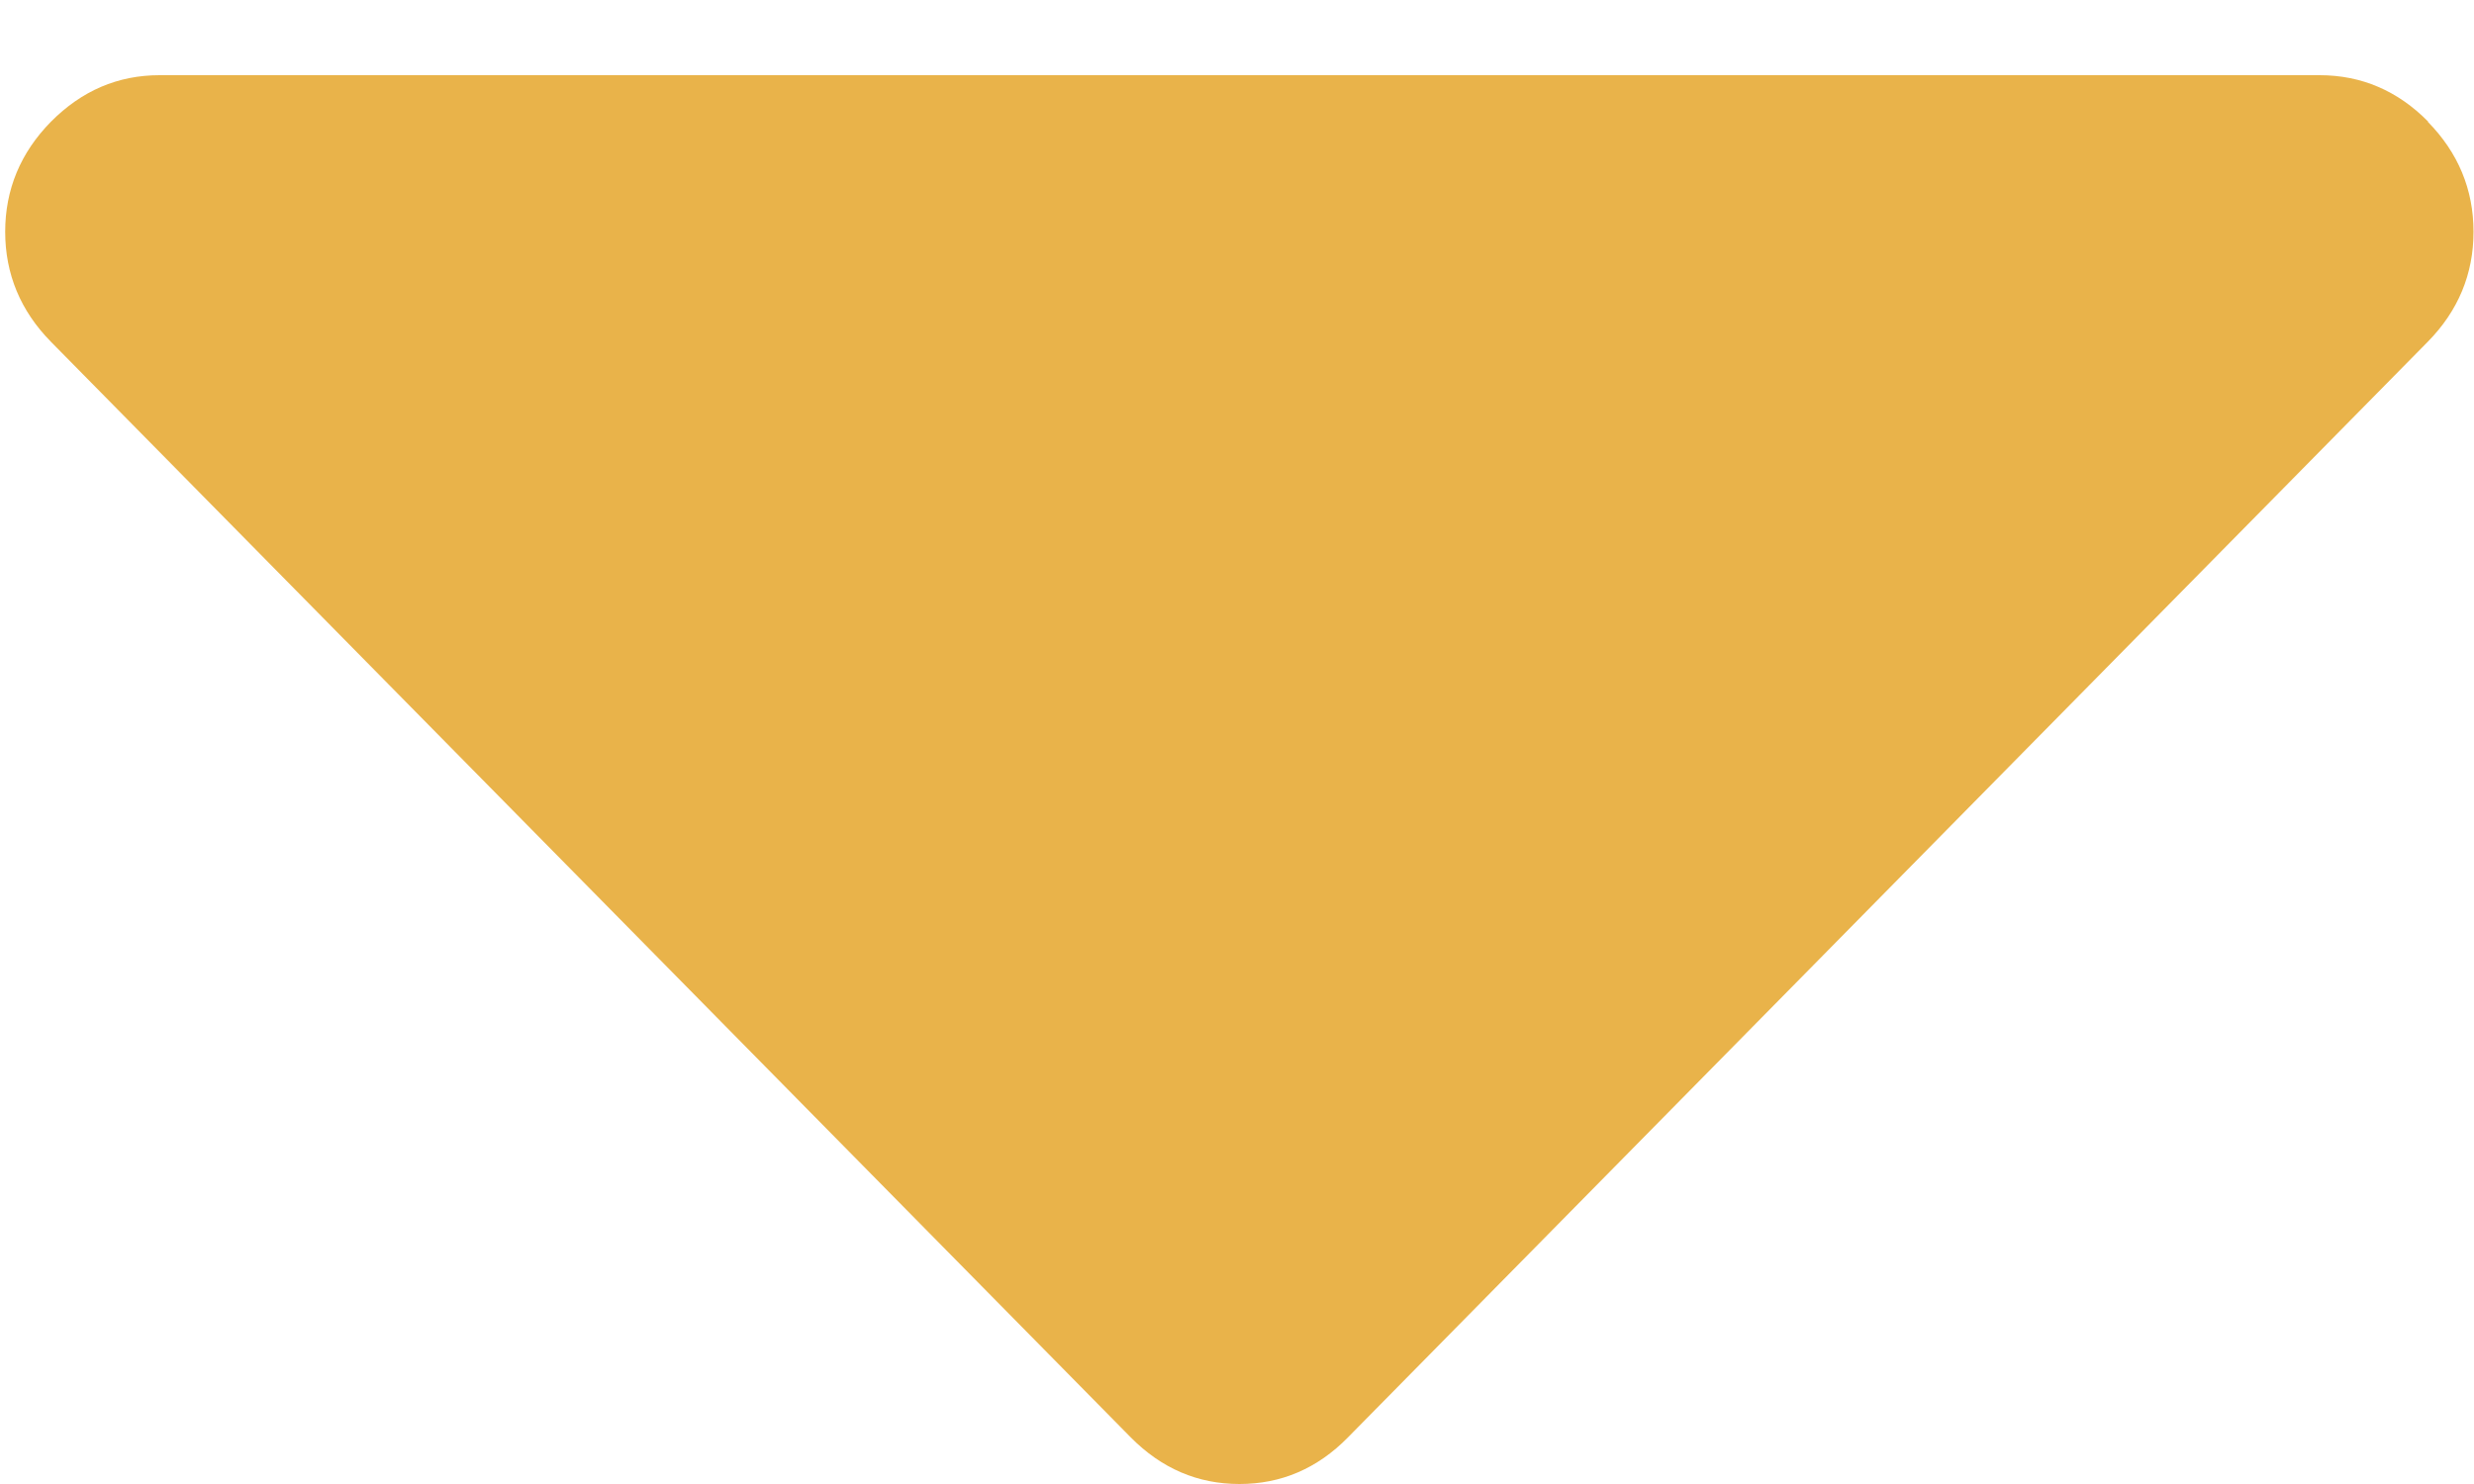 <svg fill="none" height="6" viewBox="0 0 10 6" width="10" xmlns="http://www.w3.org/2000/svg"><path clip-rule="evenodd" d="m9.815.492c-.123-.125-.27-.188-.439-.188h-8.731c-.169 0-.315.063-.439.188-.123.125-.185.274-.185.445 0 .171.062.32.185.445l4.365 4.43c.124.125.27.188.439.188.169 0 .315-.063.438-.188l4.365-4.43c.123-.125.185-.274.185-.445 0-.171-.062-.32-.185-.445" fill="#e9b34a" fill-rule="evenodd"/></svg>